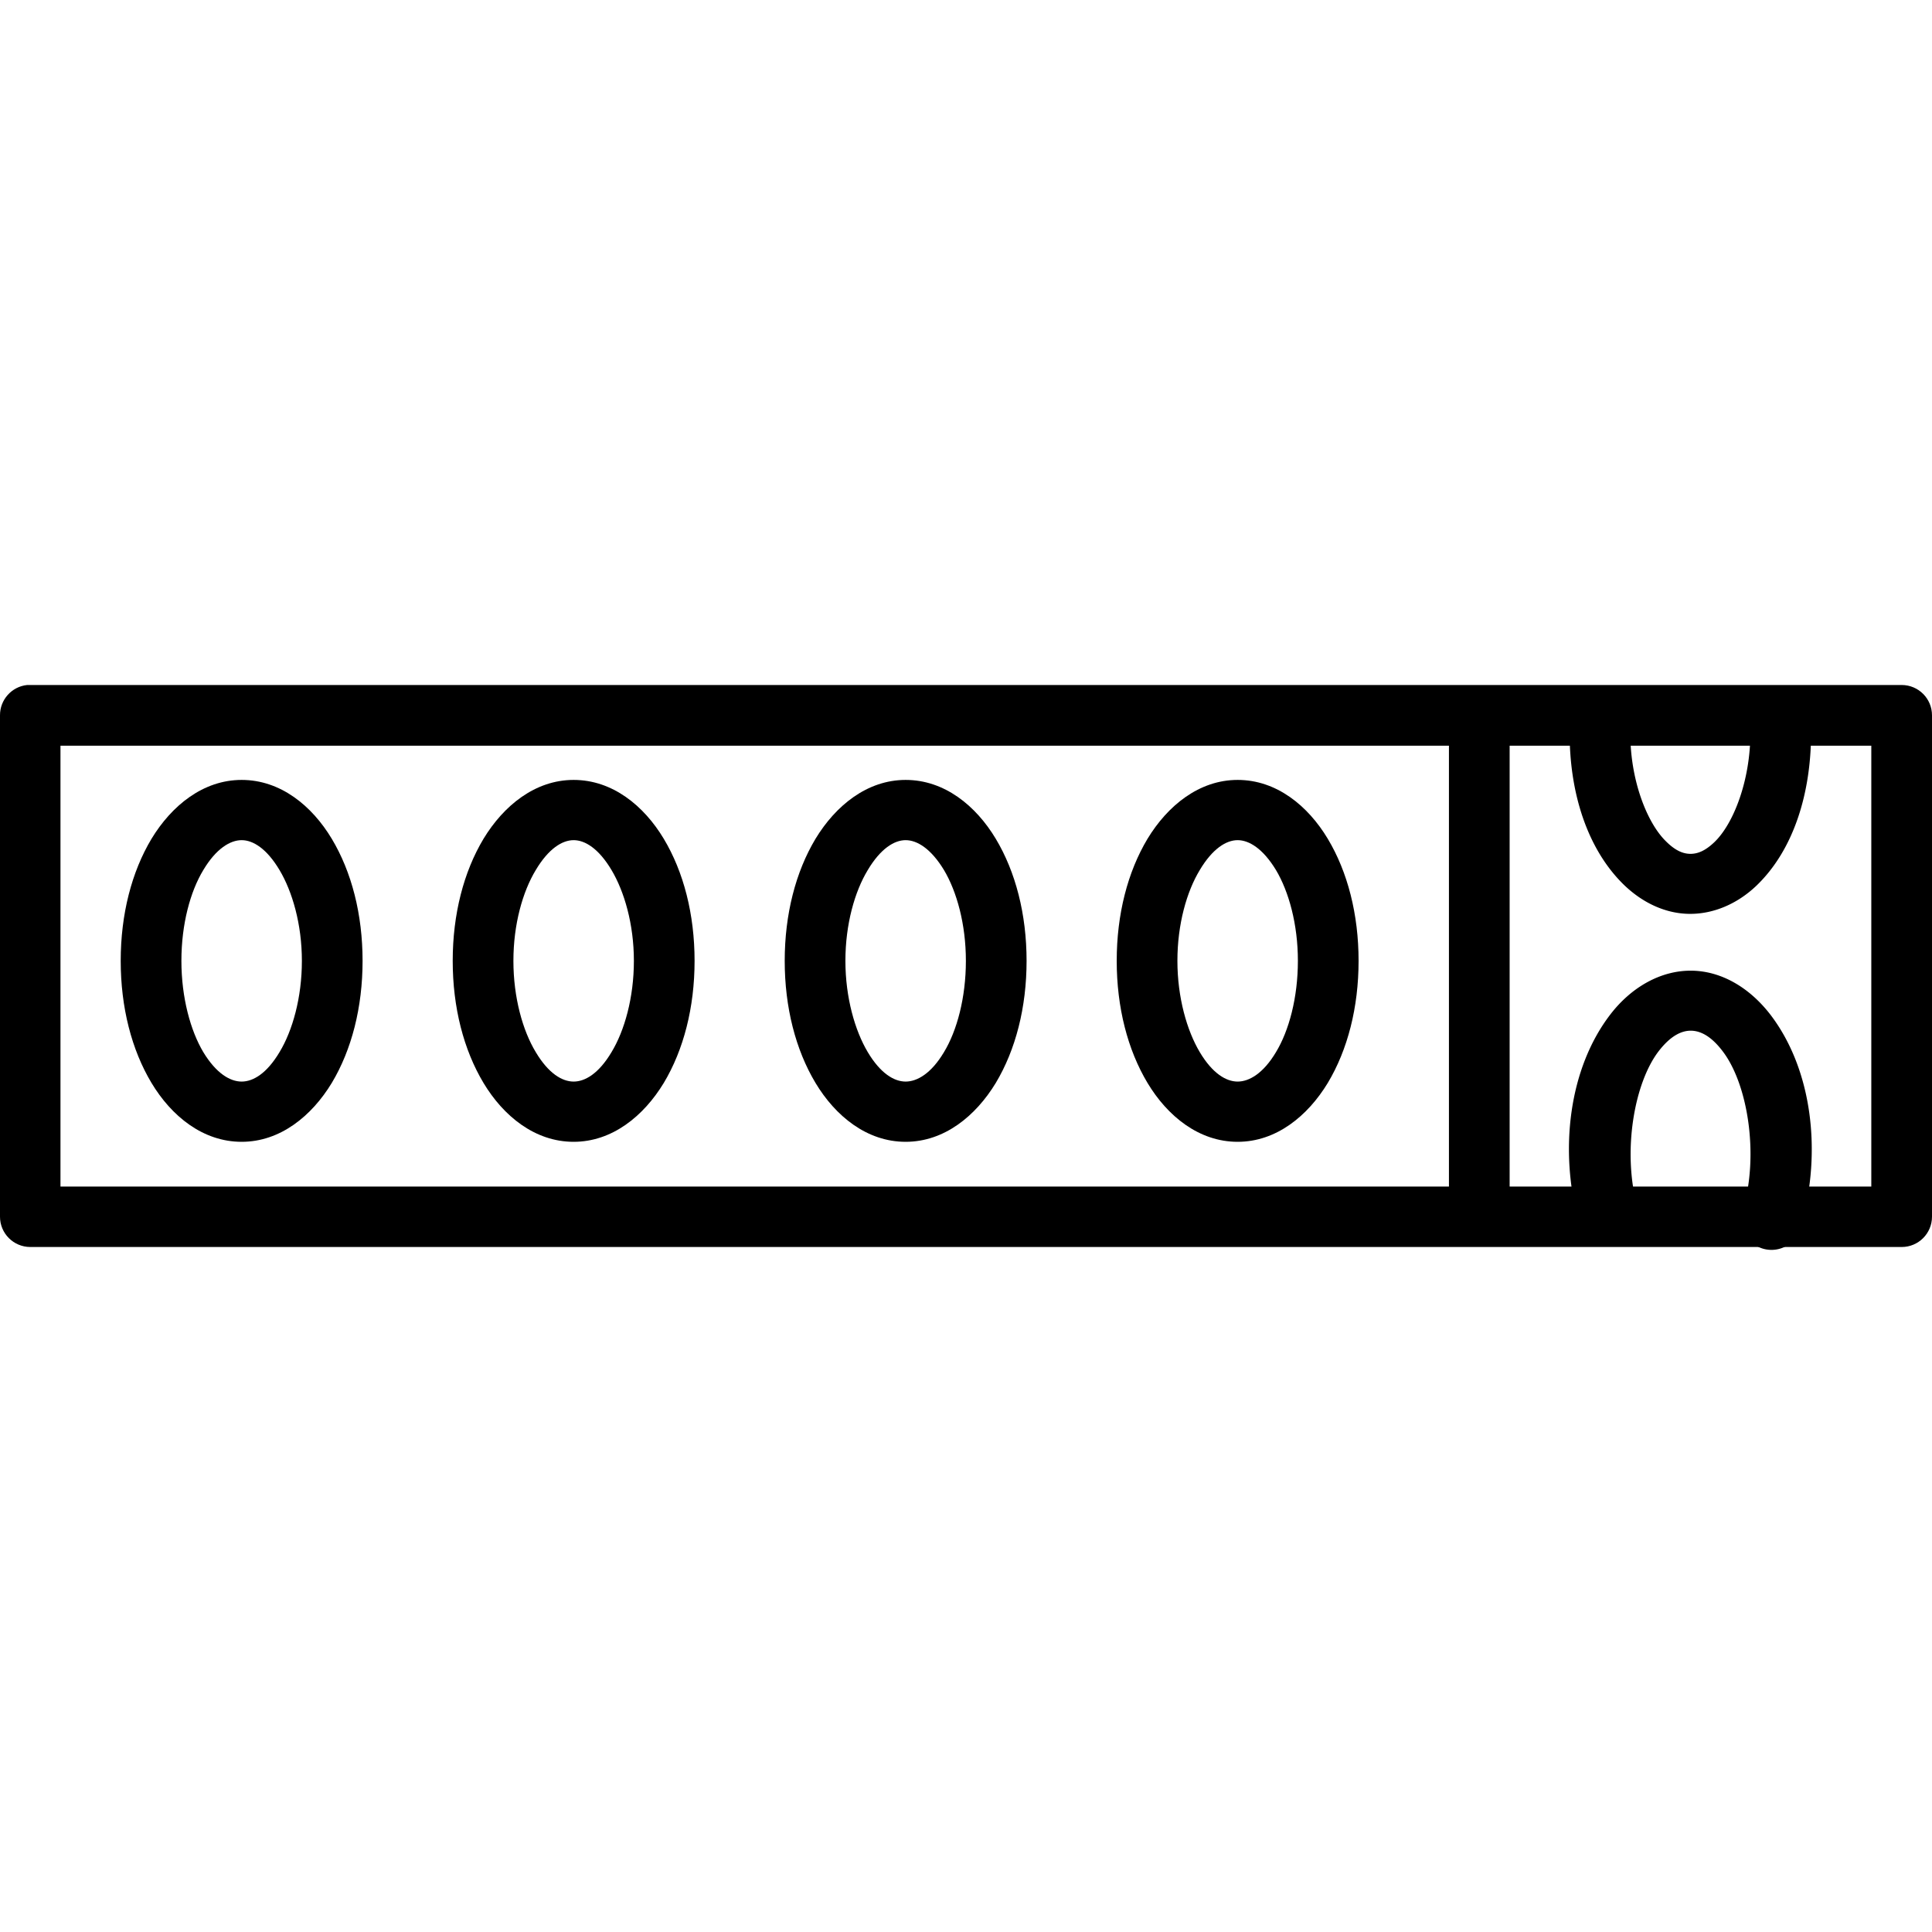 <svg height='300px' width='300px'  fill="#000000" xmlns:dc="http://purl.org/dc/elements/1.1/" xmlns:cc="http://creativecommons.org/ns#" xmlns:rdf="http://www.w3.org/1999/02/22-rdf-syntax-ns#" xmlns:svg="http://www.w3.org/2000/svg" xmlns="http://www.w3.org/2000/svg" xmlns:sodipodi="http://sodipodi.sourceforge.net/DTD/sodipodi-0.dtd" xmlns:inkscape="http://www.inkscape.org/namespaces/inkscape" viewBox="0 0 8.467 8.467" version="1.1" x="0px" y="0px"><g transform="translate(0,-288.533)"><path style="color:#000000;font-style:normal;font-variant:normal;font-weight:normal;font-stretch:normal;font-size:medium;line-height:normal;font-family:sans-serif;text-indent:0;text-align:start;text-decoration:none;text-decoration-line:none;text-decoration-style:solid;text-decoration-color:#000000;letter-spacing:normal;word-spacing:normal;text-transform:none;direction:ltr;block-progression:tb;writing-mode:lr-tb;baseline-shift:baseline;text-anchor:start;white-space:normal;clip-rule:nonzero;display:inline;overflow:visible;visibility:visible;opacity:1;isolation:auto;mix-blend-mode:normal;color-interpolation:sRGB;color-interpolation-filters:linearRGB;solid-color:#000000;solid-opacity:1;fill:#000000;fill-opacity:1;fill-rule:nonzero;stroke:none;stroke-width:0.265;stroke-linecap:round;stroke-linejoin:round;stroke-miterlimit:4;stroke-dasharray:none;stroke-dashoffset:0;stroke-opacity:1;color-rendering:auto;image-rendering:auto;shape-rendering:auto;text-rendering:auto;enable-background:accumulate" d="m 1.059,291.951 c -0.169,0 -0.307,0.113 -0.395,0.258 -0.087,0.145 -0.135,0.331 -0.135,0.535 1e-8,0.204 0.048,0.39 0.135,0.535 0.087,0.145 0.225,0.258 0.395,0.258 0.169,0 0.307,-0.113 0.395,-0.258 0.087,-0.145 0.135,-0.331 0.135,-0.535 0,-0.204 -0.048,-0.39 -0.135,-0.535 -0.087,-0.145 -0.225,-0.258 -0.395,-0.258 z m 0,0.264 c 0.05,0 0.11,0.037 0.166,0.131 0.056,0.094 0.098,0.237 0.098,0.398 0,0.161 -0.041,0.306 -0.098,0.4 -0.056,0.094 -0.116,0.129 -0.166,0.129 -0.05,0 -0.111,-0.035 -0.168,-0.129 -0.056,-0.094 -0.096,-0.239 -0.096,-0.4 1e-8,-0.161 0.039,-0.304 0.096,-0.398 0.056,-0.094 0.118,-0.131 0.168,-0.131 z"></path><path style="color:#000000;font-style:normal;font-variant:normal;font-weight:normal;font-stretch:normal;font-size:medium;line-height:normal;font-family:sans-serif;text-indent:0;text-align:start;text-decoration:none;text-decoration-line:none;text-decoration-style:solid;text-decoration-color:#000000;letter-spacing:normal;word-spacing:normal;text-transform:none;direction:ltr;block-progression:tb;writing-mode:lr-tb;baseline-shift:baseline;text-anchor:start;white-space:normal;clip-rule:nonzero;display:inline;overflow:visible;visibility:visible;opacity:1;isolation:auto;mix-blend-mode:normal;color-interpolation:sRGB;color-interpolation-filters:linearRGB;solid-color:#000000;solid-opacity:1;fill:#000000;fill-opacity:1;fill-rule:nonzero;stroke:none;stroke-width:0.265;stroke-linecap:round;stroke-linejoin:round;stroke-miterlimit:4;stroke-dasharray:none;stroke-dashoffset:0;stroke-opacity:1;color-rendering:auto;image-rendering:auto;shape-rendering:auto;text-rendering:auto;enable-background:accumulate" d="m 7.01,291.602 a 0.133,0.133 0 0 0 -0.131,0.135 c -0.002,0.265 0.075,0.514 0.236,0.672 0.081,0.079 0.182,0.128 0.289,0.129 0.107,0.001 0.211,-0.045 0.293,-0.123 0.163,-0.156 0.24,-0.404 0.24,-0.67 a 0.133,0.133 0 1 0 -0.266,0 c 2e-7,0.209 -0.074,0.399 -0.158,0.479 -0.042,0.04 -0.075,0.051 -0.105,0.051 -0.031,-3.1e-4 -0.065,-0.013 -0.107,-0.055 -0.084,-0.082 -0.158,-0.272 -0.156,-0.48 a 0.133,0.133 0 0 0 -0.135,-0.137 z"></path><path style="color:#000000;font-style:normal;font-variant:normal;font-weight:normal;font-stretch:normal;font-size:medium;line-height:normal;font-family:sans-serif;text-indent:0;text-align:start;text-decoration:none;text-decoration-line:none;text-decoration-style:solid;text-decoration-color:#000000;letter-spacing:normal;word-spacing:normal;text-transform:none;direction:ltr;block-progression:tb;writing-mode:lr-tb;baseline-shift:baseline;text-anchor:start;white-space:normal;clip-rule:nonzero;display:inline;overflow:visible;visibility:visible;opacity:1;isolation:auto;mix-blend-mode:normal;color-interpolation:sRGB;color-interpolation-filters:linearRGB;solid-color:#000000;solid-opacity:1;fill:#000000;fill-opacity:1;fill-rule:nonzero;stroke:none;stroke-width:0.265;stroke-linecap:round;stroke-linejoin:round;stroke-miterlimit:4;stroke-dasharray:none;stroke-dashoffset:0;stroke-opacity:1;color-rendering:auto;image-rendering:auto;shape-rendering:auto;text-rendering:auto;enable-background:accumulate" d="m 5.424,291.951 c -0.169,0 -0.307,0.113 -0.395,0.258 -0.087,0.145 -0.135,0.331 -0.135,0.535 10e-8,0.204 0.048,0.39 0.135,0.535 0.087,0.145 0.225,0.258 0.395,0.258 0.169,0 0.307,-0.113 0.395,-0.258 0.087,-0.145 0.135,-0.331 0.135,-0.535 0,-0.204 -0.048,-0.39 -0.135,-0.535 -0.087,-0.145 -0.225,-0.258 -0.395,-0.258 z m 0,0.264 c 0.05,0 0.111,0.037 0.168,0.131 0.056,0.094 0.096,0.237 0.096,0.398 0,0.161 -0.039,0.306 -0.096,0.4 -0.056,0.094 -0.118,0.129 -0.168,0.129 -0.05,0 -0.11,-0.035 -0.166,-0.129 -0.056,-0.094 -0.098,-0.239 -0.098,-0.4 10e-8,-0.161 0.041,-0.304 0.098,-0.398 0.056,-0.094 0.116,-0.131 0.166,-0.131 z"></path><path style="color:#000000;font-style:normal;font-variant:normal;font-weight:normal;font-stretch:normal;font-size:medium;line-height:normal;font-family:sans-serif;text-indent:0;text-align:start;text-decoration:none;text-decoration-line:none;text-decoration-style:solid;text-decoration-color:#000000;letter-spacing:normal;word-spacing:normal;text-transform:none;direction:ltr;block-progression:tb;writing-mode:lr-tb;baseline-shift:baseline;text-anchor:start;white-space:normal;clip-rule:nonzero;display:inline;overflow:visible;visibility:visible;opacity:1;isolation:auto;mix-blend-mode:normal;color-interpolation:sRGB;color-interpolation-filters:linearRGB;solid-color:#000000;solid-opacity:1;fill:#000000;fill-opacity:1;fill-rule:nonzero;stroke:none;stroke-width:0.265;stroke-linecap:round;stroke-linejoin:round;stroke-miterlimit:4;stroke-dasharray:none;stroke-dashoffset:0;stroke-opacity:1;color-rendering:auto;image-rendering:auto;shape-rendering:auto;text-rendering:auto;enable-background:accumulate" d="m 3.969,291.951 c -0.169,0 -0.307,0.113 -0.395,0.258 -0.087,0.145 -0.135,0.331 -0.135,0.535 0,0.204 0.048,0.39 0.135,0.535 0.087,0.145 0.225,0.258 0.395,0.258 0.169,0 0.307,-0.113 0.395,-0.258 0.087,-0.145 0.135,-0.331 0.135,-0.535 0,-0.204 -0.048,-0.39 -0.135,-0.535 -0.087,-0.145 -0.225,-0.258 -0.395,-0.258 z m 0,0.264 c 0.05,0 0.111,0.037 0.168,0.131 0.056,0.094 0.096,0.237 0.096,0.398 0,0.161 -0.039,0.306 -0.096,0.4 -0.056,0.094 -0.118,0.129 -0.168,0.129 -0.05,0 -0.11,-0.035 -0.166,-0.129 -0.056,-0.094 -0.098,-0.239 -0.098,-0.4 0,-0.161 0.041,-0.304 0.098,-0.398 0.056,-0.094 0.116,-0.131 0.166,-0.131 z"></path><path style="color:#000000;font-style:normal;font-variant:normal;font-weight:normal;font-stretch:normal;font-size:medium;line-height:normal;font-family:sans-serif;text-indent:0;text-align:start;text-decoration:none;text-decoration-line:none;text-decoration-style:solid;text-decoration-color:#000000;letter-spacing:normal;word-spacing:normal;text-transform:none;direction:ltr;block-progression:tb;writing-mode:lr-tb;baseline-shift:baseline;text-anchor:start;white-space:normal;clip-rule:nonzero;display:inline;overflow:visible;visibility:visible;opacity:1;isolation:auto;mix-blend-mode:normal;color-interpolation:sRGB;color-interpolation-filters:linearRGB;solid-color:#000000;solid-opacity:1;fill:#000000;fill-opacity:1;fill-rule:nonzero;stroke:none;stroke-width:0.265;stroke-linecap:round;stroke-linejoin:round;stroke-miterlimit:4;stroke-dasharray:none;stroke-dashoffset:0;stroke-opacity:1;color-rendering:auto;image-rendering:auto;shape-rendering:auto;text-rendering:auto;enable-background:accumulate" d="m 2.514,291.951 c -0.169,0 -0.307,0.113 -0.395,0.258 -0.087,0.145 -0.135,0.331 -0.135,0.535 0,0.204 0.048,0.39 0.135,0.535 0.087,0.145 0.225,0.258 0.395,0.258 0.169,0 0.307,-0.113 0.395,-0.258 0.087,-0.145 0.135,-0.331 0.135,-0.535 -1e-7,-0.204 -0.048,-0.39 -0.135,-0.535 -0.087,-0.145 -0.225,-0.258 -0.395,-0.258 z m 0,0.264 c 0.05,0 0.11,0.037 0.166,0.131 0.056,0.094 0.098,0.237 0.098,0.398 -1e-7,0.161 -0.041,0.306 -0.098,0.4 -0.056,0.094 -0.116,0.129 -0.166,0.129 -0.05,0 -0.11,-0.035 -0.166,-0.129 C 2.291,293.05 2.25,292.905 2.25,292.744 c 0,-0.161 0.041,-0.304 0.098,-0.398 0.056,-0.094 0.116,-0.131 0.166,-0.131 z"></path><path style="color:#000000;font-style:normal;font-variant:normal;font-weight:normal;font-stretch:normal;font-size:medium;line-height:normal;font-family:sans-serif;text-indent:0;text-align:start;text-decoration:none;text-decoration-line:none;text-decoration-style:solid;text-decoration-color:#000000;letter-spacing:normal;word-spacing:normal;text-transform:none;direction:ltr;block-progression:tb;writing-mode:lr-tb;baseline-shift:baseline;text-anchor:start;white-space:normal;clip-rule:nonzero;display:inline;overflow:visible;visibility:visible;opacity:1;isolation:auto;mix-blend-mode:normal;color-interpolation:sRGB;color-interpolation-filters:linearRGB;solid-color:#000000;solid-opacity:1;fill:#000000;fill-opacity:1;fill-rule:nonzero;stroke:none;stroke-width:0.265;stroke-linecap:round;stroke-linejoin:round;stroke-miterlimit:4;stroke-dasharray:none;stroke-dashoffset:0;stroke-opacity:1;color-rendering:auto;image-rendering:auto;shape-rendering:auto;text-rendering:auto;enable-background:accumulate" d="M 0.119,291.535 C 0.051,291.542 -5.0202426e-4,291.6 0,291.668 l 0,2.197 c -1.7014416e-4,0.073 0.059,0.133 0.133,0.133 l 8.201,0 c 0.073,1.7e-4 0.133,-0.059 0.133,-0.133 l 0,-2.197 c 1.646e-4,-0.073 -0.059,-0.133 -0.133,-0.133 -2.738,0 -5.478,0 -8.215,0 z m 0.146,0.266 7.936,0 0,1.932 -7.936,0 z"></path><path style="color:#000000;font-style:normal;font-variant:normal;font-weight:normal;font-stretch:normal;font-size:medium;line-height:normal;font-family:sans-serif;text-indent:0;text-align:start;text-decoration:none;text-decoration-line:none;text-decoration-style:solid;text-decoration-color:#000000;letter-spacing:normal;word-spacing:normal;text-transform:none;direction:ltr;block-progression:tb;writing-mode:lr-tb;baseline-shift:baseline;text-anchor:start;white-space:normal;clip-rule:nonzero;display:inline;overflow:visible;visibility:visible;opacity:1;isolation:auto;mix-blend-mode:normal;color-interpolation:sRGB;color-interpolation-filters:linearRGB;solid-color:#000000;solid-opacity:1;fill:#000000;fill-opacity:1;fill-rule:nonzero;stroke:none;stroke-width:0.265;stroke-linecap:round;stroke-linejoin:round;stroke-miterlimit:4;stroke-dasharray:none;stroke-dashoffset:0;stroke-opacity:1;color-rendering:auto;image-rendering:auto;shape-rendering:auto;text-rendering:auto;enable-background:accumulate" d="m 7.412,292.787 c -0.135,-0.001 -0.263,0.073 -0.354,0.191 -0.182,0.236 -0.226,0.594 -0.139,0.912 a 0.133,0.133 0 0 0 0.256,-0.07 c -0.065,-0.239 -0.014,-0.539 0.094,-0.68 0.054,-0.07 0.102,-0.09 0.141,-0.09 0.039,3.9e-4 0.087,0.02 0.141,0.092 0.108,0.143 0.157,0.446 0.09,0.684 a 0.133,0.133 0 1 0 0.254,0.072 c 0.089,-0.317 0.047,-0.675 -0.133,-0.914 -0.09,-0.119 -0.215,-0.196 -0.35,-0.197 z"></path><path style="color:#000000;font-style:normal;font-variant:normal;font-weight:normal;font-stretch:normal;font-size:medium;line-height:normal;font-family:sans-serif;text-indent:0;text-align:start;text-decoration:none;text-decoration-line:none;text-decoration-style:solid;text-decoration-color:#000000;letter-spacing:normal;word-spacing:normal;text-transform:none;direction:ltr;block-progression:tb;writing-mode:lr-tb;baseline-shift:baseline;text-anchor:start;white-space:normal;clip-rule:nonzero;display:inline;overflow:visible;visibility:visible;opacity:1;isolation:auto;mix-blend-mode:normal;color-interpolation:sRGB;color-interpolation-filters:linearRGB;solid-color:#000000;solid-opacity:1;fill:#000000;fill-opacity:1;fill-rule:evenodd;stroke:none;stroke-width:0.265px;stroke-linecap:butt;stroke-linejoin:miter;stroke-miterlimit:4;stroke-dasharray:none;stroke-dashoffset:0;stroke-opacity:1;color-rendering:auto;image-rendering:auto;shape-rendering:auto;text-rendering:auto;enable-background:accumulate" d="m 6.35,291.686 0,2.184 0.266,0 0,-2.184 -0.266,0 z"></path></g></svg>
